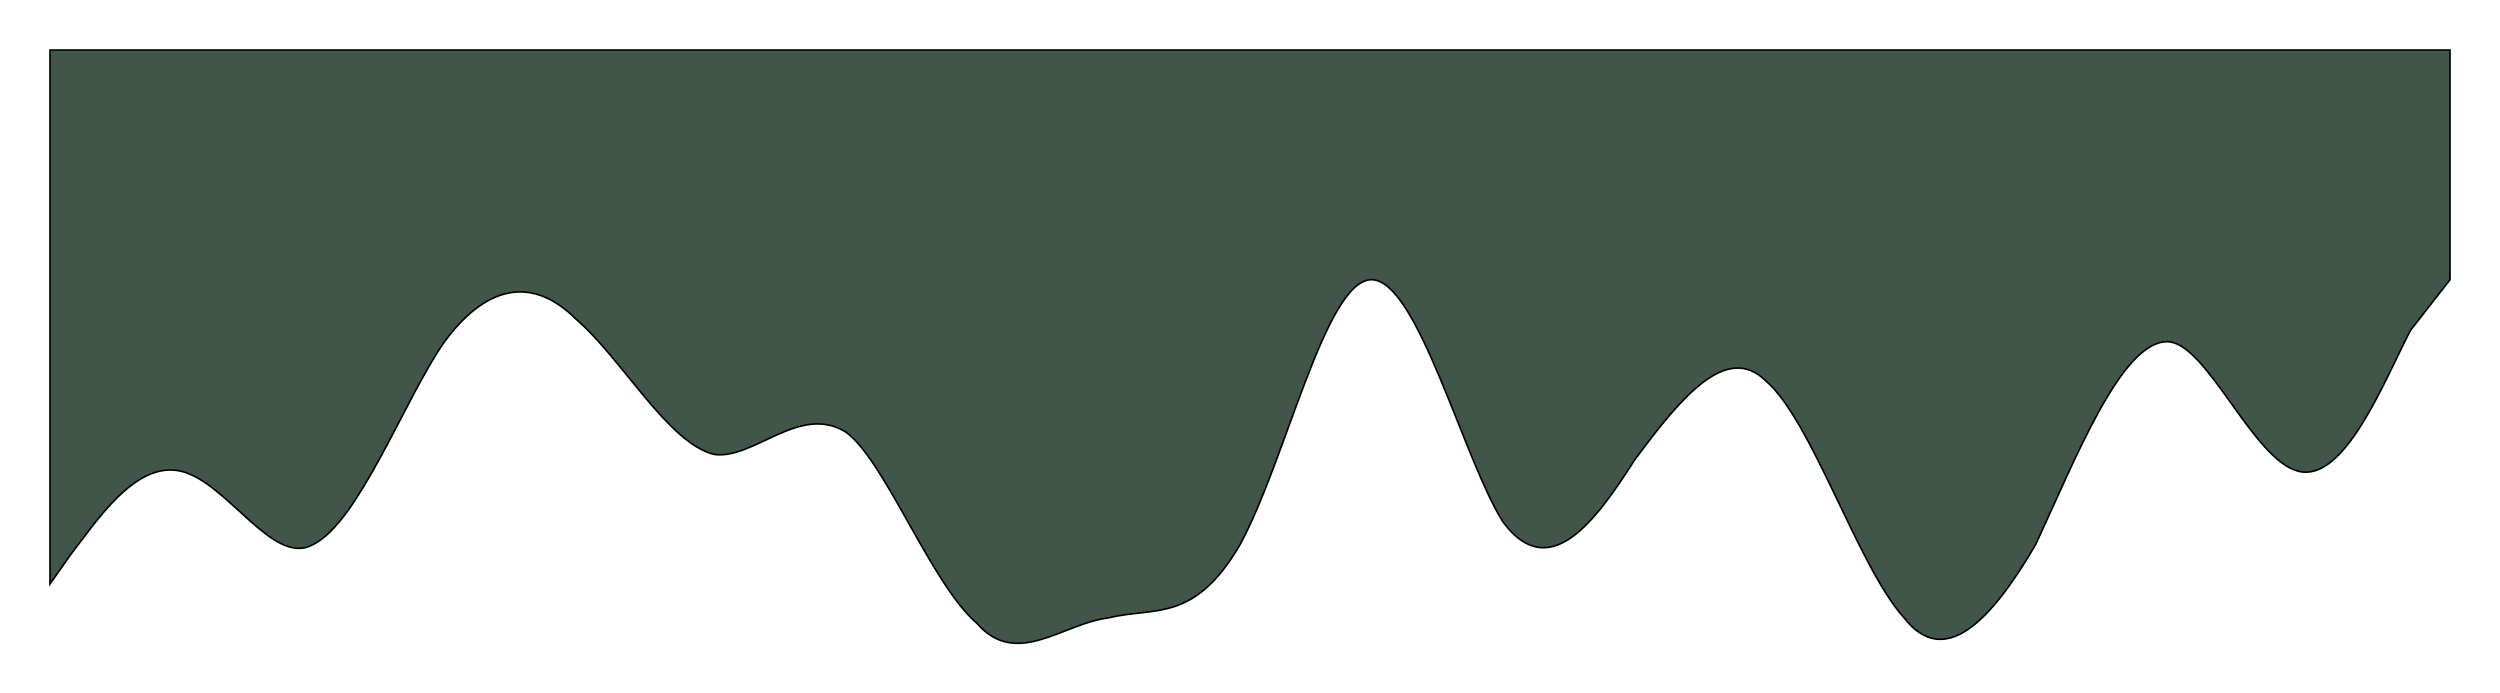 <svg width="1500" height="416" viewBox="0 0 1500 416" fill="none" xmlns="http://www.w3.org/2000/svg">
<g filter="url(#filter0_d_1322_411)">
<path fill-rule="evenodd" clip-rule="evenodd" d="M5 330.427L16.835 313.519C32.615 293.229 56.285 256.031 83.9 262.794C111.514 269.557 139.129 320.282 162.799 306.755C190.414 293.229 218.029 218.833 241.699 185.017C269.314 147.819 296.928 147.819 320.598 171.49C348.213 195.162 375.828 245.886 403.443 252.649C427.113 256.031 454.728 222.215 482.342 239.123C506.012 256.031 533.627 330.427 561.242 354.098C584.912 381.151 612.527 354.098 640.141 350.716C667.756 343.953 691.426 354.098 719.041 306.755C746.656 256.031 770.326 147.819 797.941 147.819C825.556 147.819 853.17 256.031 876.84 293.229C904.455 330.427 932.07 293.229 955.74 256.031C983.355 218.833 1010.97 185.017 1034.64 208.688C1062.25 232.36 1089.87 320.282 1117.48 350.716C1141.15 381.151 1168.77 354.098 1196.38 306.755C1220.05 256.031 1247.67 185.017 1275.28 185.017C1298.95 185.017 1326.57 256.031 1354.18 262.794C1381.8 269.557 1405.47 208.688 1421.25 178.254L1445 147.819V31.5V20V10H5V330.427Z" fill="url(#paint0_linear_1322_411)"/>
<path fill-rule="evenodd" clip-rule="evenodd" d="M5 330.427L16.835 313.519C32.615 293.229 56.285 256.031 83.9 262.794C111.514 269.557 139.129 320.282 162.799 306.755C190.414 293.229 218.029 218.833 241.699 185.017C269.314 147.819 296.928 147.819 320.598 171.49C348.213 195.162 375.828 245.886 403.443 252.649C427.113 256.031 454.728 222.215 482.342 239.123C506.012 256.031 533.627 330.427 561.242 354.098C584.912 381.151 612.527 354.098 640.141 350.716C667.756 343.953 691.426 354.098 719.041 306.755C746.656 256.031 770.326 147.819 797.941 147.819C825.556 147.819 853.17 256.031 876.84 293.229C904.455 330.427 932.07 293.229 955.74 256.031C983.355 218.833 1010.97 185.017 1034.64 208.688C1062.25 232.36 1089.87 320.282 1117.48 350.716C1141.15 381.151 1168.77 354.098 1196.38 306.755C1220.05 256.031 1247.67 185.017 1275.28 185.017C1298.95 185.017 1326.57 256.031 1354.18 262.794C1381.8 269.557 1405.47 208.688 1421.25 178.254L1445 147.819V31.5V20V10H5V330.427Z" stroke="black"/>
</g>
<defs>
<filter id="filter0_d_1322_411" x="0" y="0" width="1500" height="416" filterUnits="userSpaceOnUse" color-interpolation-filters="sRGB">
<feFlood flood-opacity="0" result="BackgroundImageFix"/>
<feColorMatrix in="SourceAlpha" type="matrix" values="0 0 0 0 0 0 0 0 0 0 0 0 0 0 0 0 0 0 127 0" result="hardAlpha"/>
<feOffset dx="25" dy="20"/>
<feGaussianBlur stdDeviation="15"/>
<feComposite in2="hardAlpha" operator="out"/>
<feColorMatrix type="matrix" values="0 0 0 0 0 0 0 0 0 0 0 0 0 0 0 0 0 0 0.25 0"/>
<feBlend mode="normal" in2="BackgroundImageFix" result="effect1_dropShadow_1322_411"/>
<feBlend mode="normal" in="SourceGraphic" in2="effect1_dropShadow_1322_411" result="shape"/>
</filter>
<linearGradient id="paint0_linear_1322_411" x1="724.194" y1="515.368" x2="724.194" y2="22.647" gradientUnits="userSpaceOnUse">
<stop stop-color="#405649"/>
<stop offset="1" stop-color="#405649"/>
</linearGradient>
</defs>
</svg>
